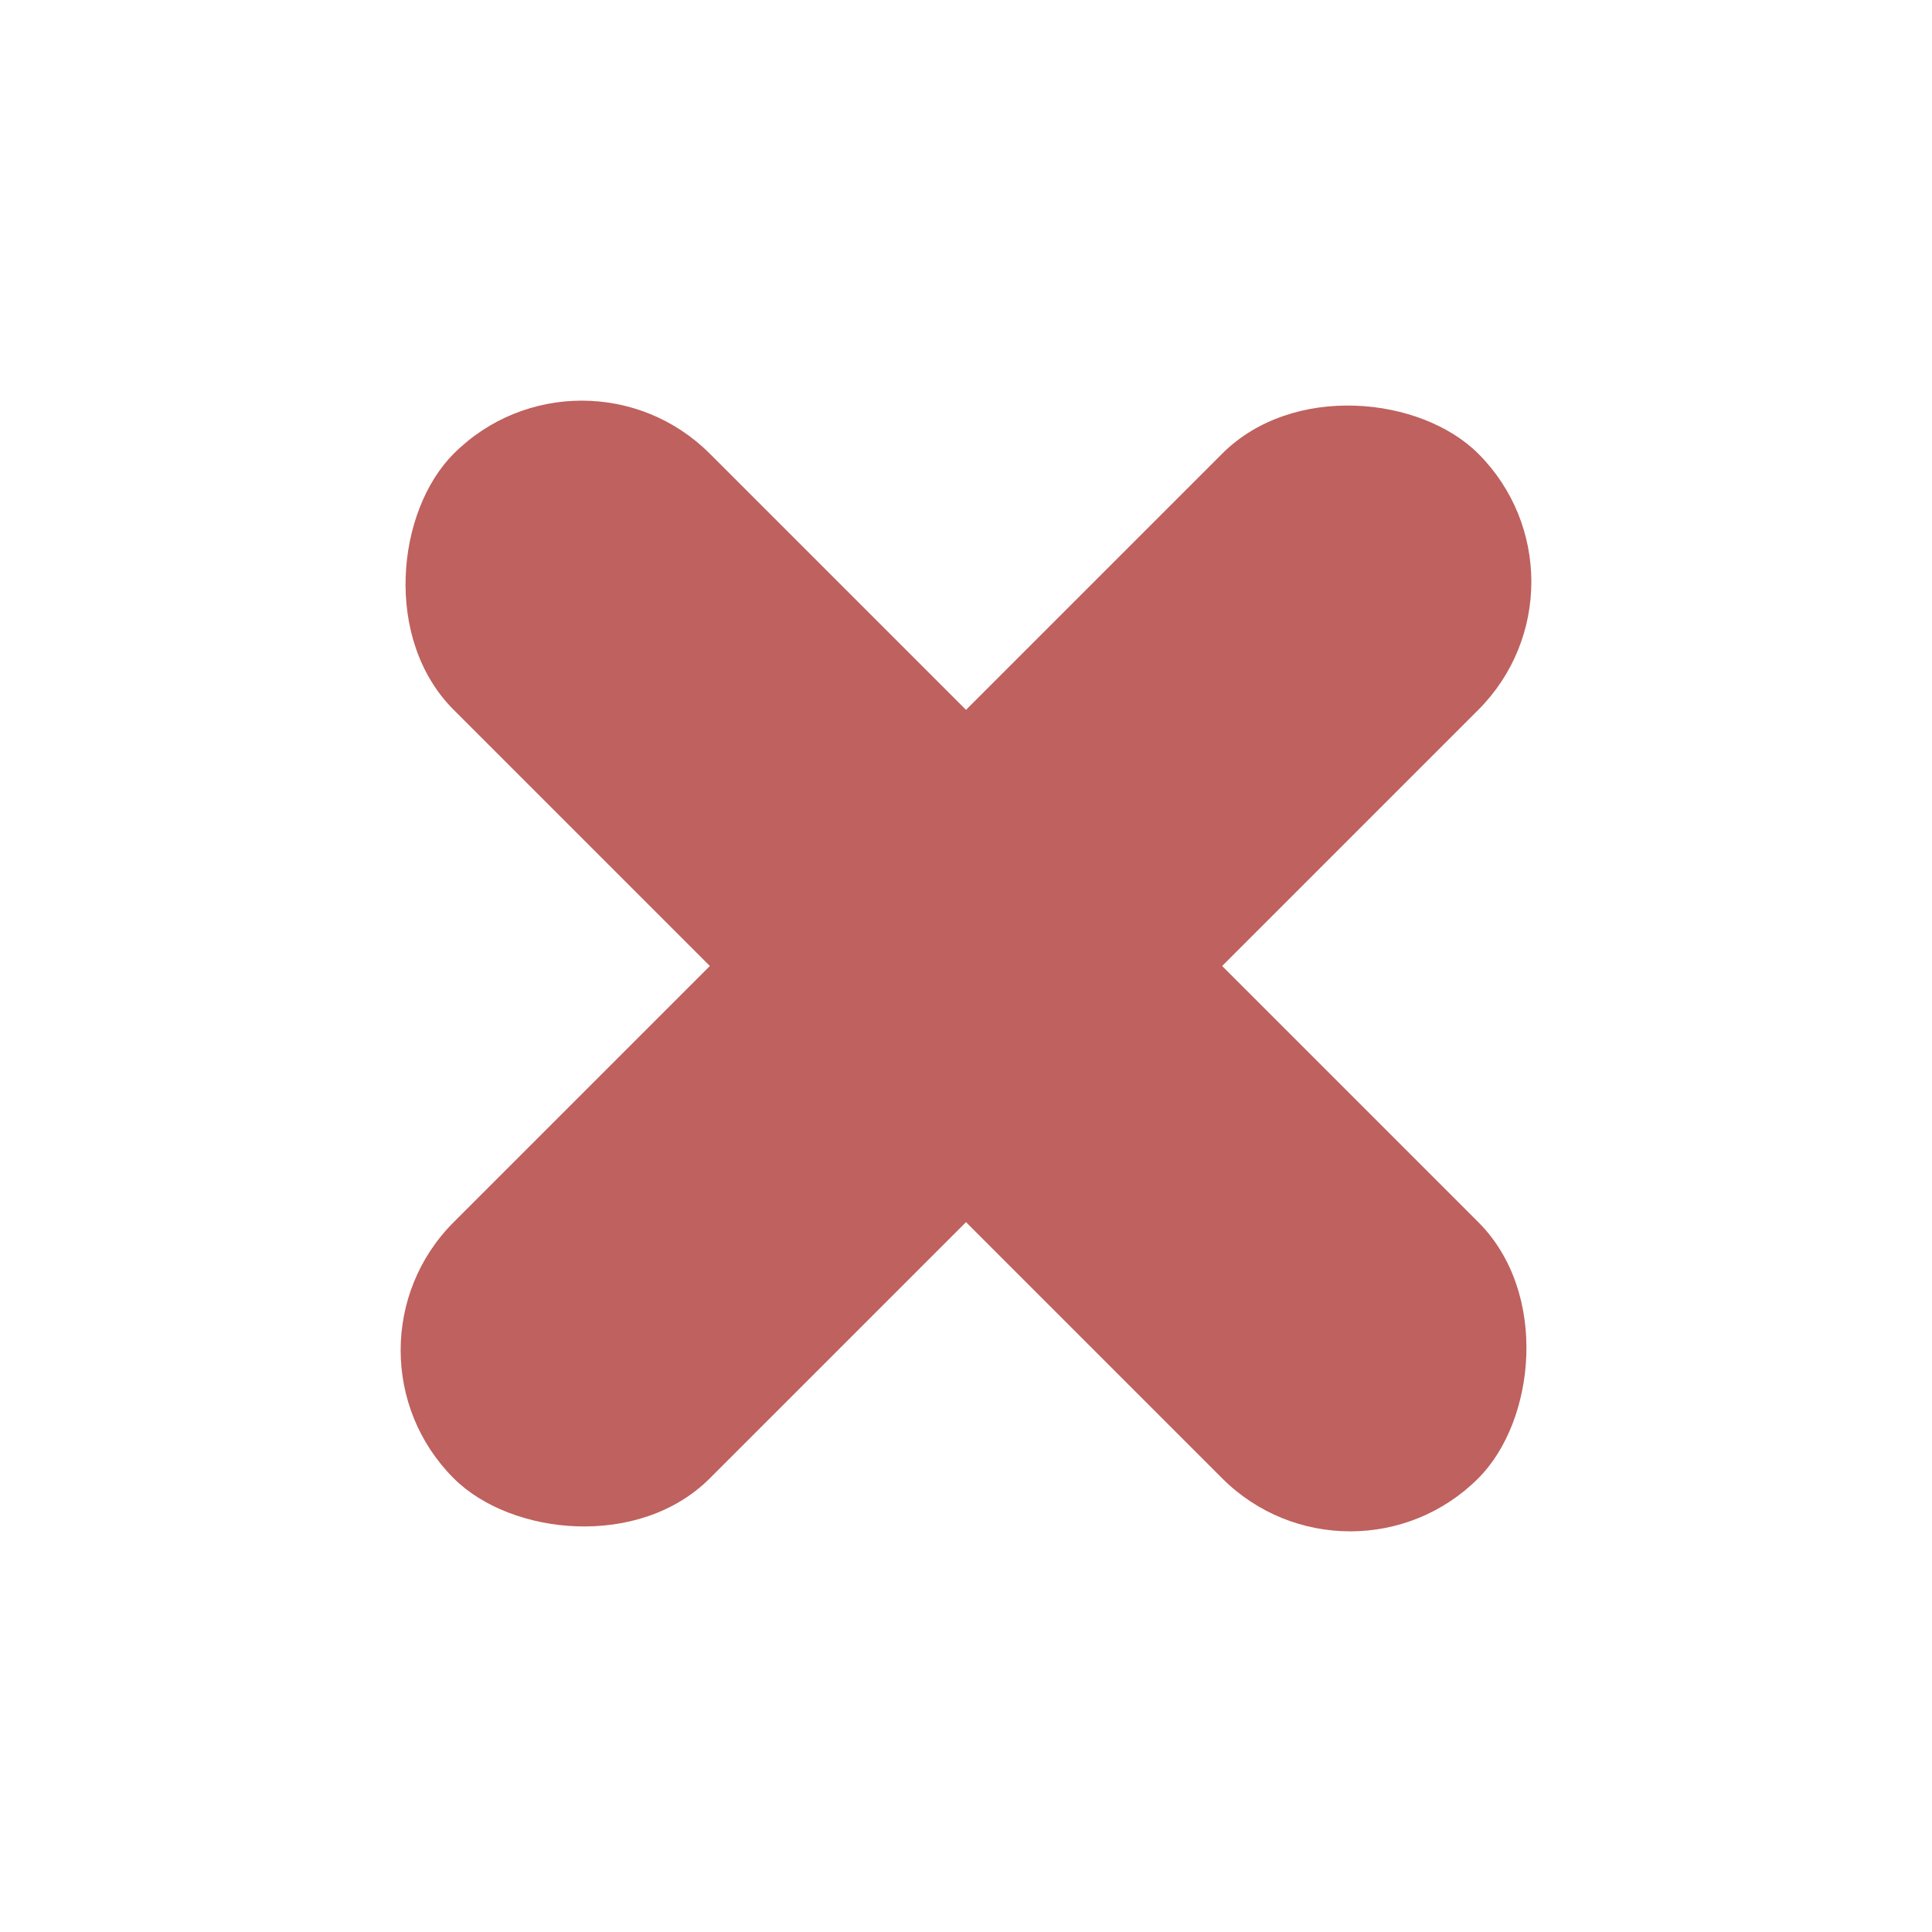 <svg xmlns="http://www.w3.org/2000/svg" viewBox="0 0 64 64">
  <rect x="8" y="26" width="48" height="12" rx="6" transform="rotate(45 32 32)" fill="#bf615e"/>
  <rect x="8" y="26" width="48" height="12" rx="6" transform="rotate(-45 32 32)" fill="#bf615e"/>
</svg>